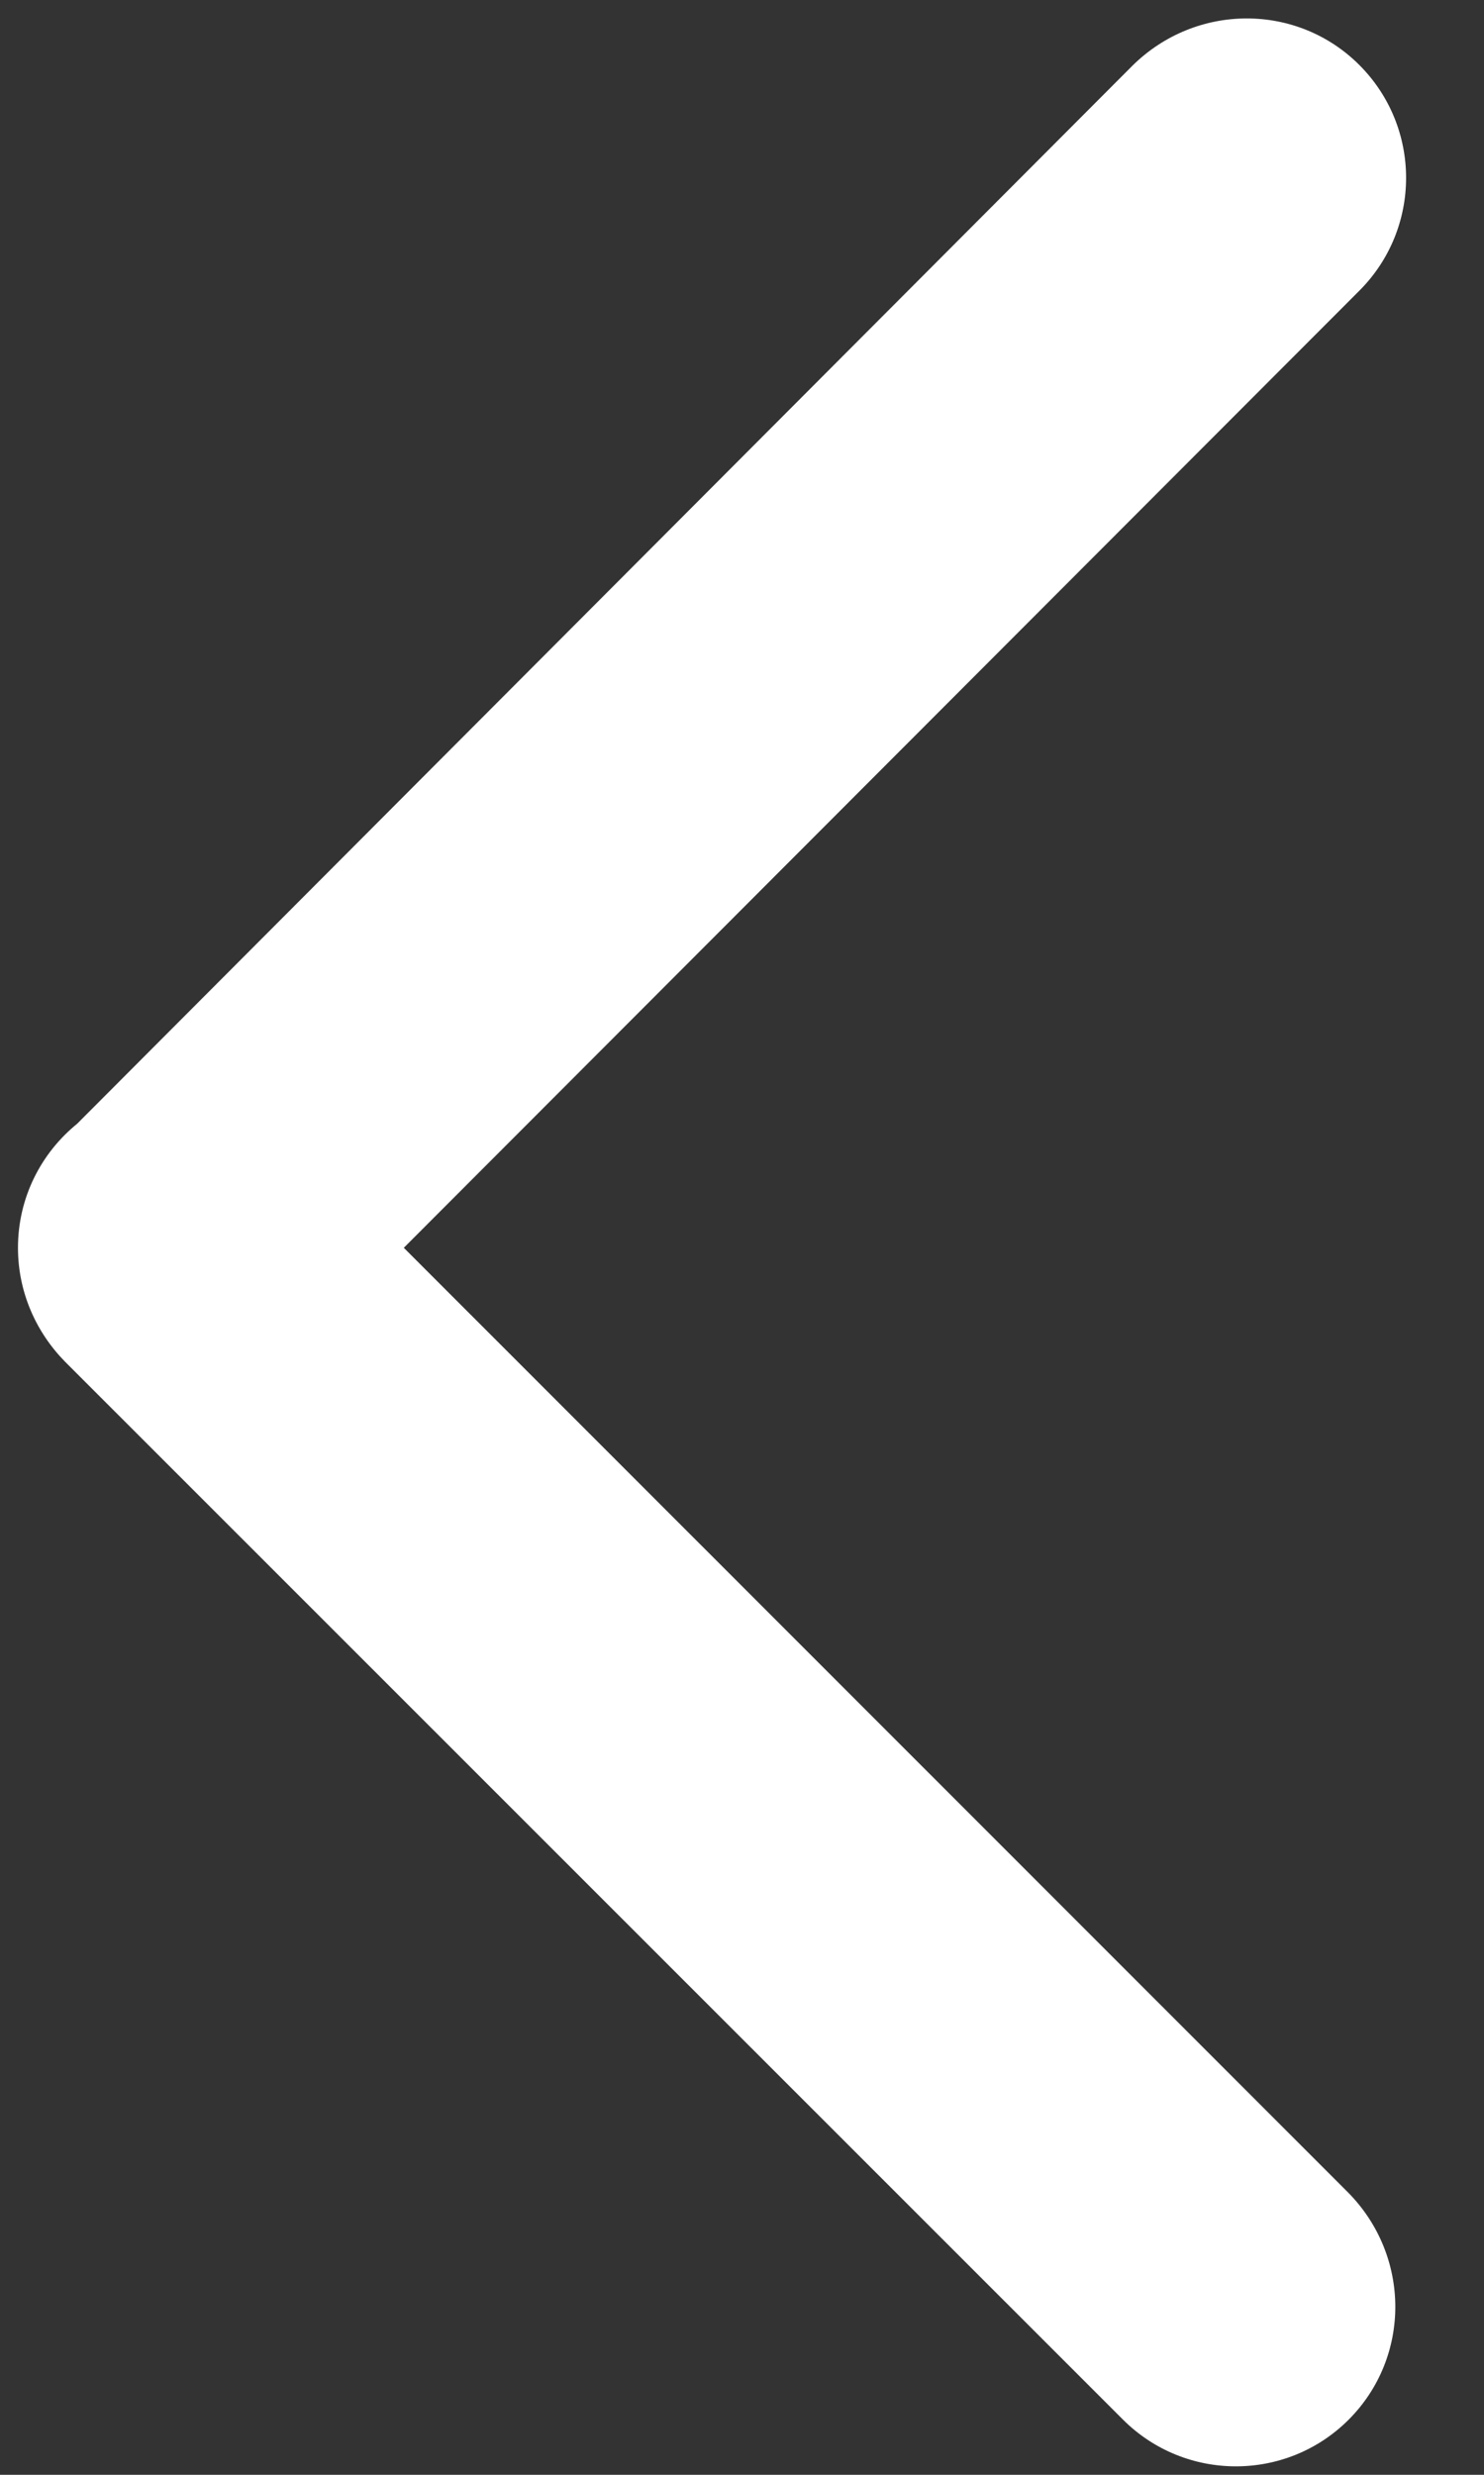 <?xml version="1.0" encoding="UTF-8"?>
<svg width="9px" height="15px" viewBox="0 0 9 15" version="1.1" xmlns="http://www.w3.org/2000/svg" xmlns:xlink="http://www.w3.org/1999/xlink">
    <rect x="0" y="0" width="9" height="15" fill="#333333" stroke="none"/>
    <!-- Generator: Sketch 43 (38999) - http://www.bohemiancoding.com/sketch -->
    <title>Group 5 Copy 5</title>
    <desc>Created with Sketch.</desc>
    <defs>
        <path d="M8.179,14.666 C7.802,15.043 7.189,15.043 6.811,14.666 C6.809,14.664 0.396,8.255 0.396,8.255 C0.22,8.077 0.109,7.833 0.109,7.563 C0.109,7.259 0.249,6.989 0.468,6.811 L6.868,0.398 C7.254,0.017 7.867,0.017 8.244,0.394 C8.622,0.772 8.622,1.384 8.244,1.762 C8.242,1.764 2.449,7.563 2.449,7.563 L8.176,13.289 C8.557,13.675 8.557,14.288 8.179,14.666 Z" id="path-1"></path>
    </defs>
    <g id="app" stroke="none" stroke-width="1" fill="none" fill-rule="evenodd">
        <g id="Group-27" transform="translate(-1894, -492)">
            <g id="details" transform="translate(1859, 360)">
                <g id="deatils" transform="translate(25, 115)">
                    <g id="Group-5-Copy-5" transform="translate(10, 17)">
                        <g id="icn_back">
                            <mask id="mask-2" fill="white">
                                <use xlink:href="#path-1"></use>
                            </mask>
                            <use id="Clip-2" fill="#FFFFFF" xlink:href="#path-1"></use>
                        </g>
                    </g>
                </g>
            </g>
        </g>
    </g>
</svg>